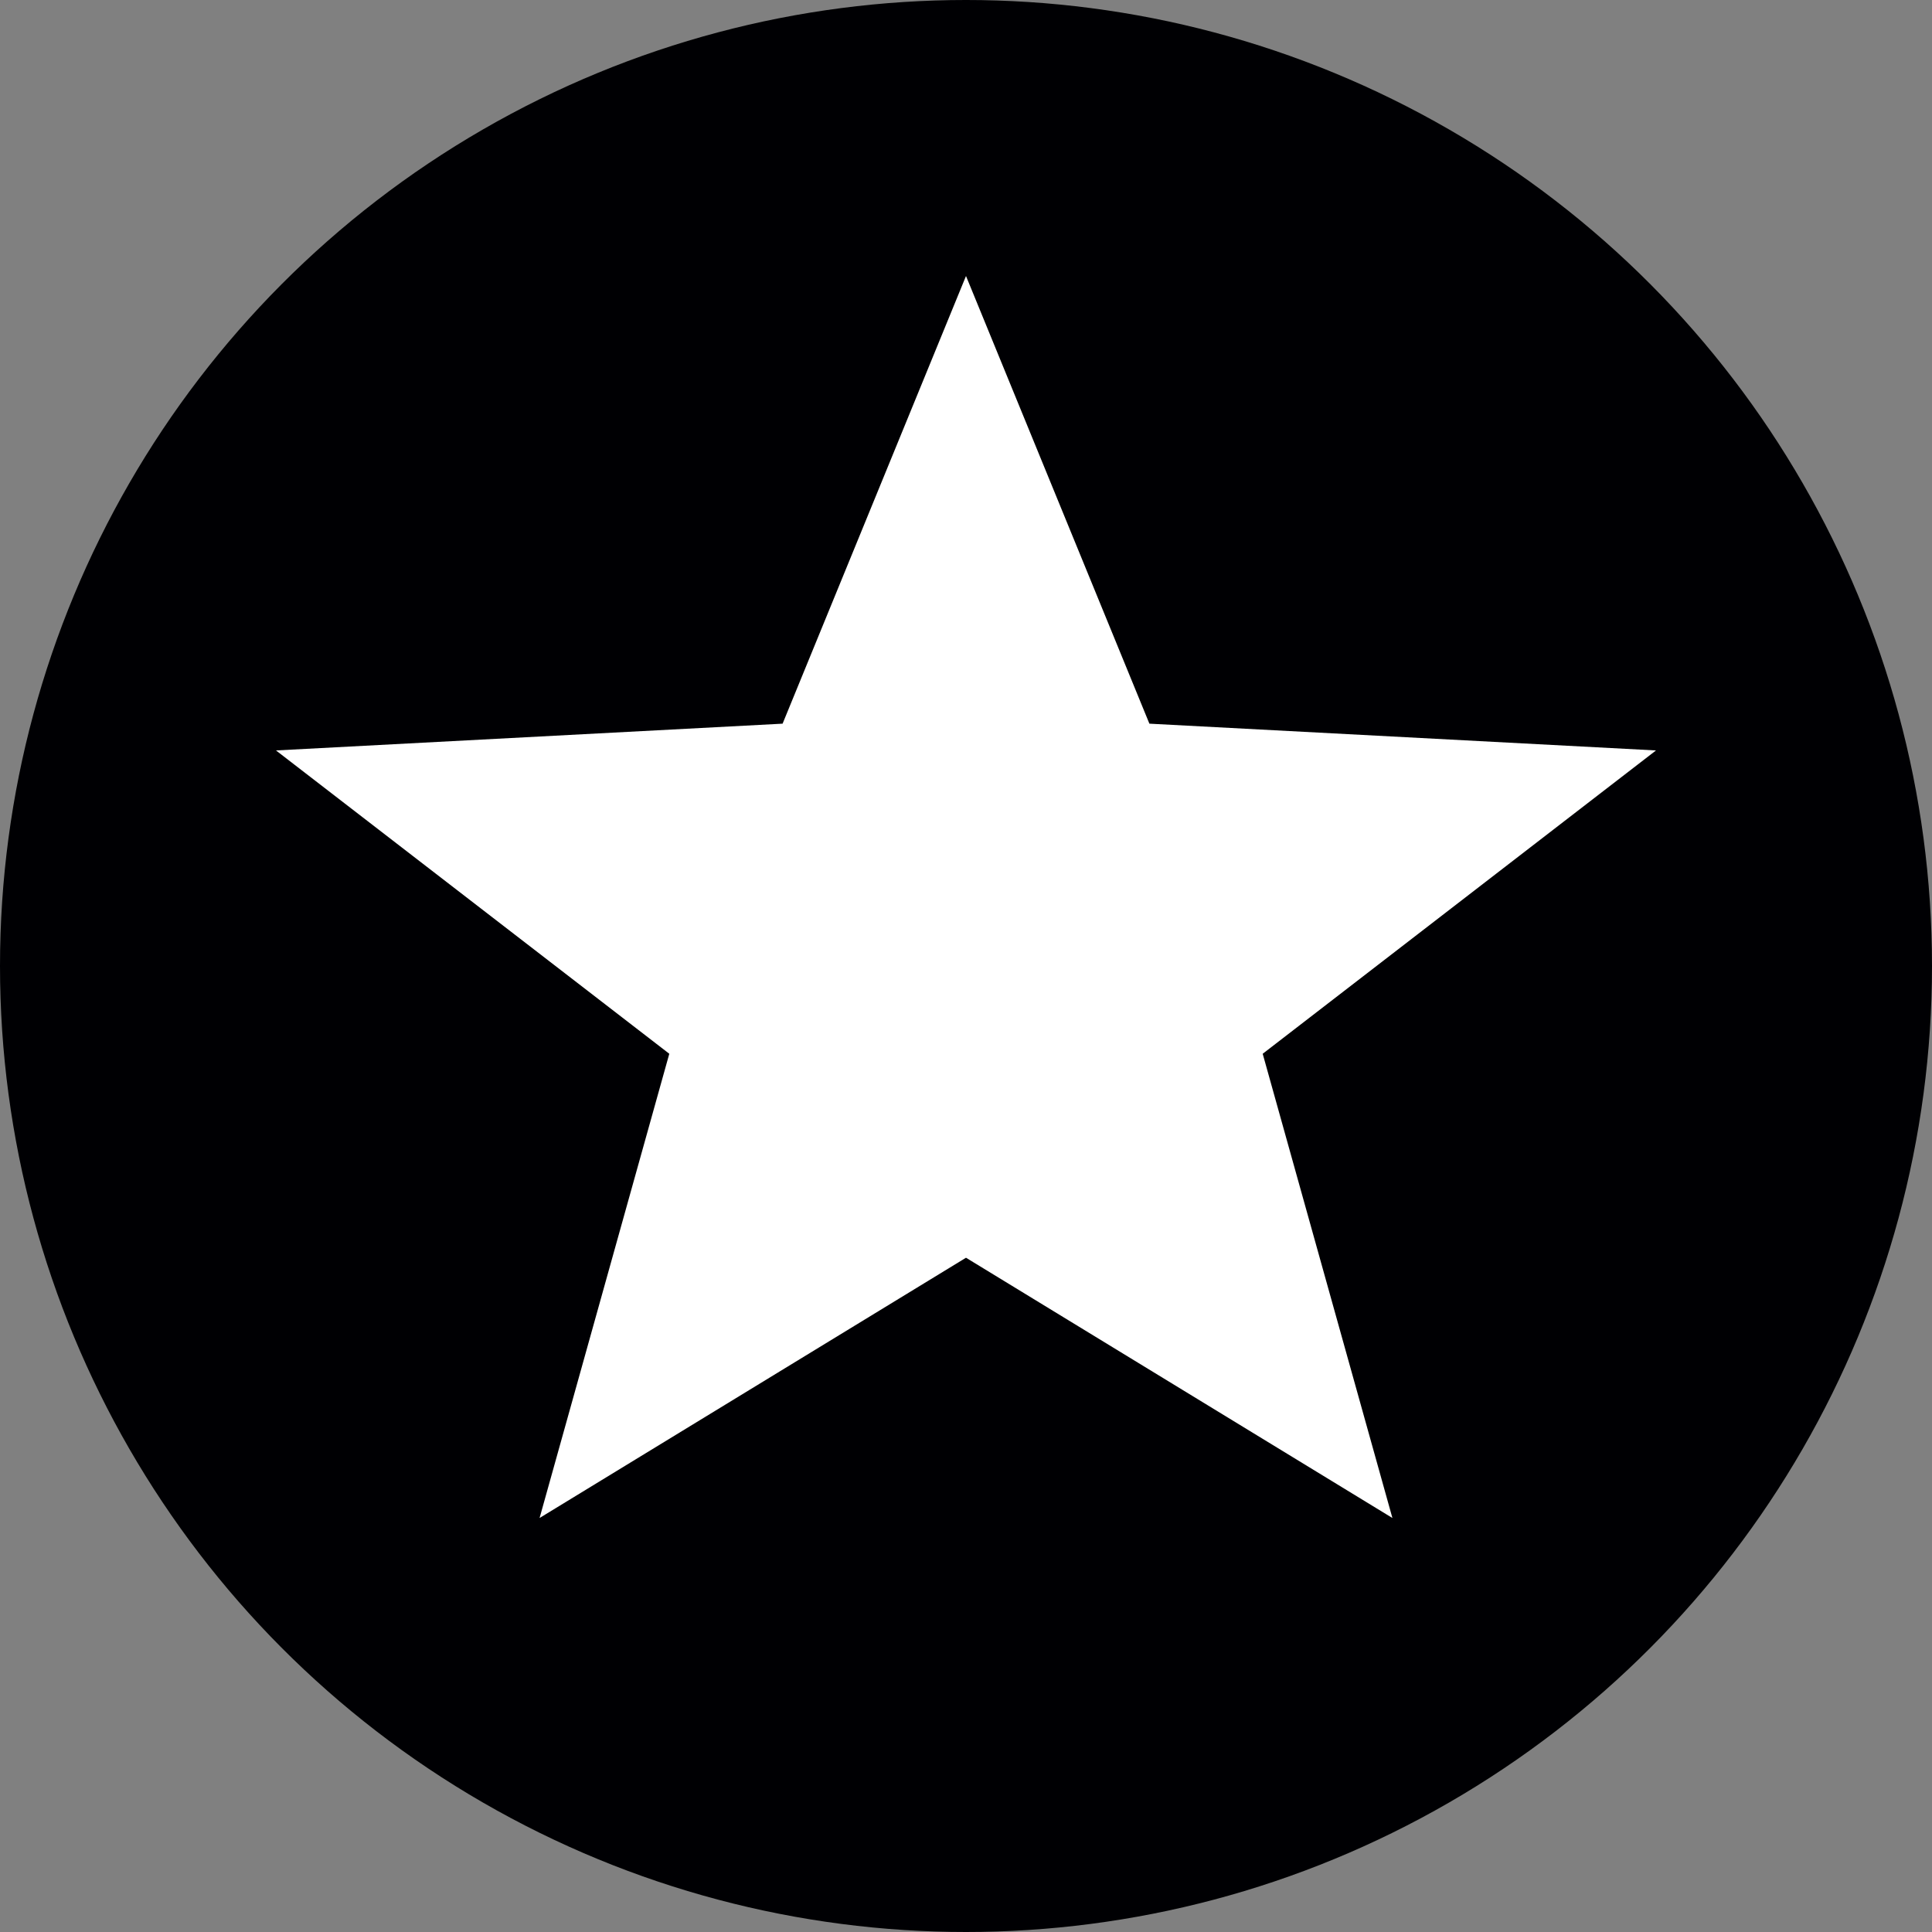 <svg height="14" viewBox="0 0 14 14" width="14"><rect x="0" y="0" width="14" height="14" fill="#808080" stroke="none"/><g fill="none" fill-rule="evenodd" transform="translate(0 -150)"><circle cx="7" cy="157" fill="#000003" r="7"/><path d="m7 159.114-3.09 1.886.94-3.364-2.85-2.198 3.671-.194 1.329-3.244 1.329 3.244 3.671.194-2.85 2.198.94 3.364z" fill="#fff"/></g></svg>